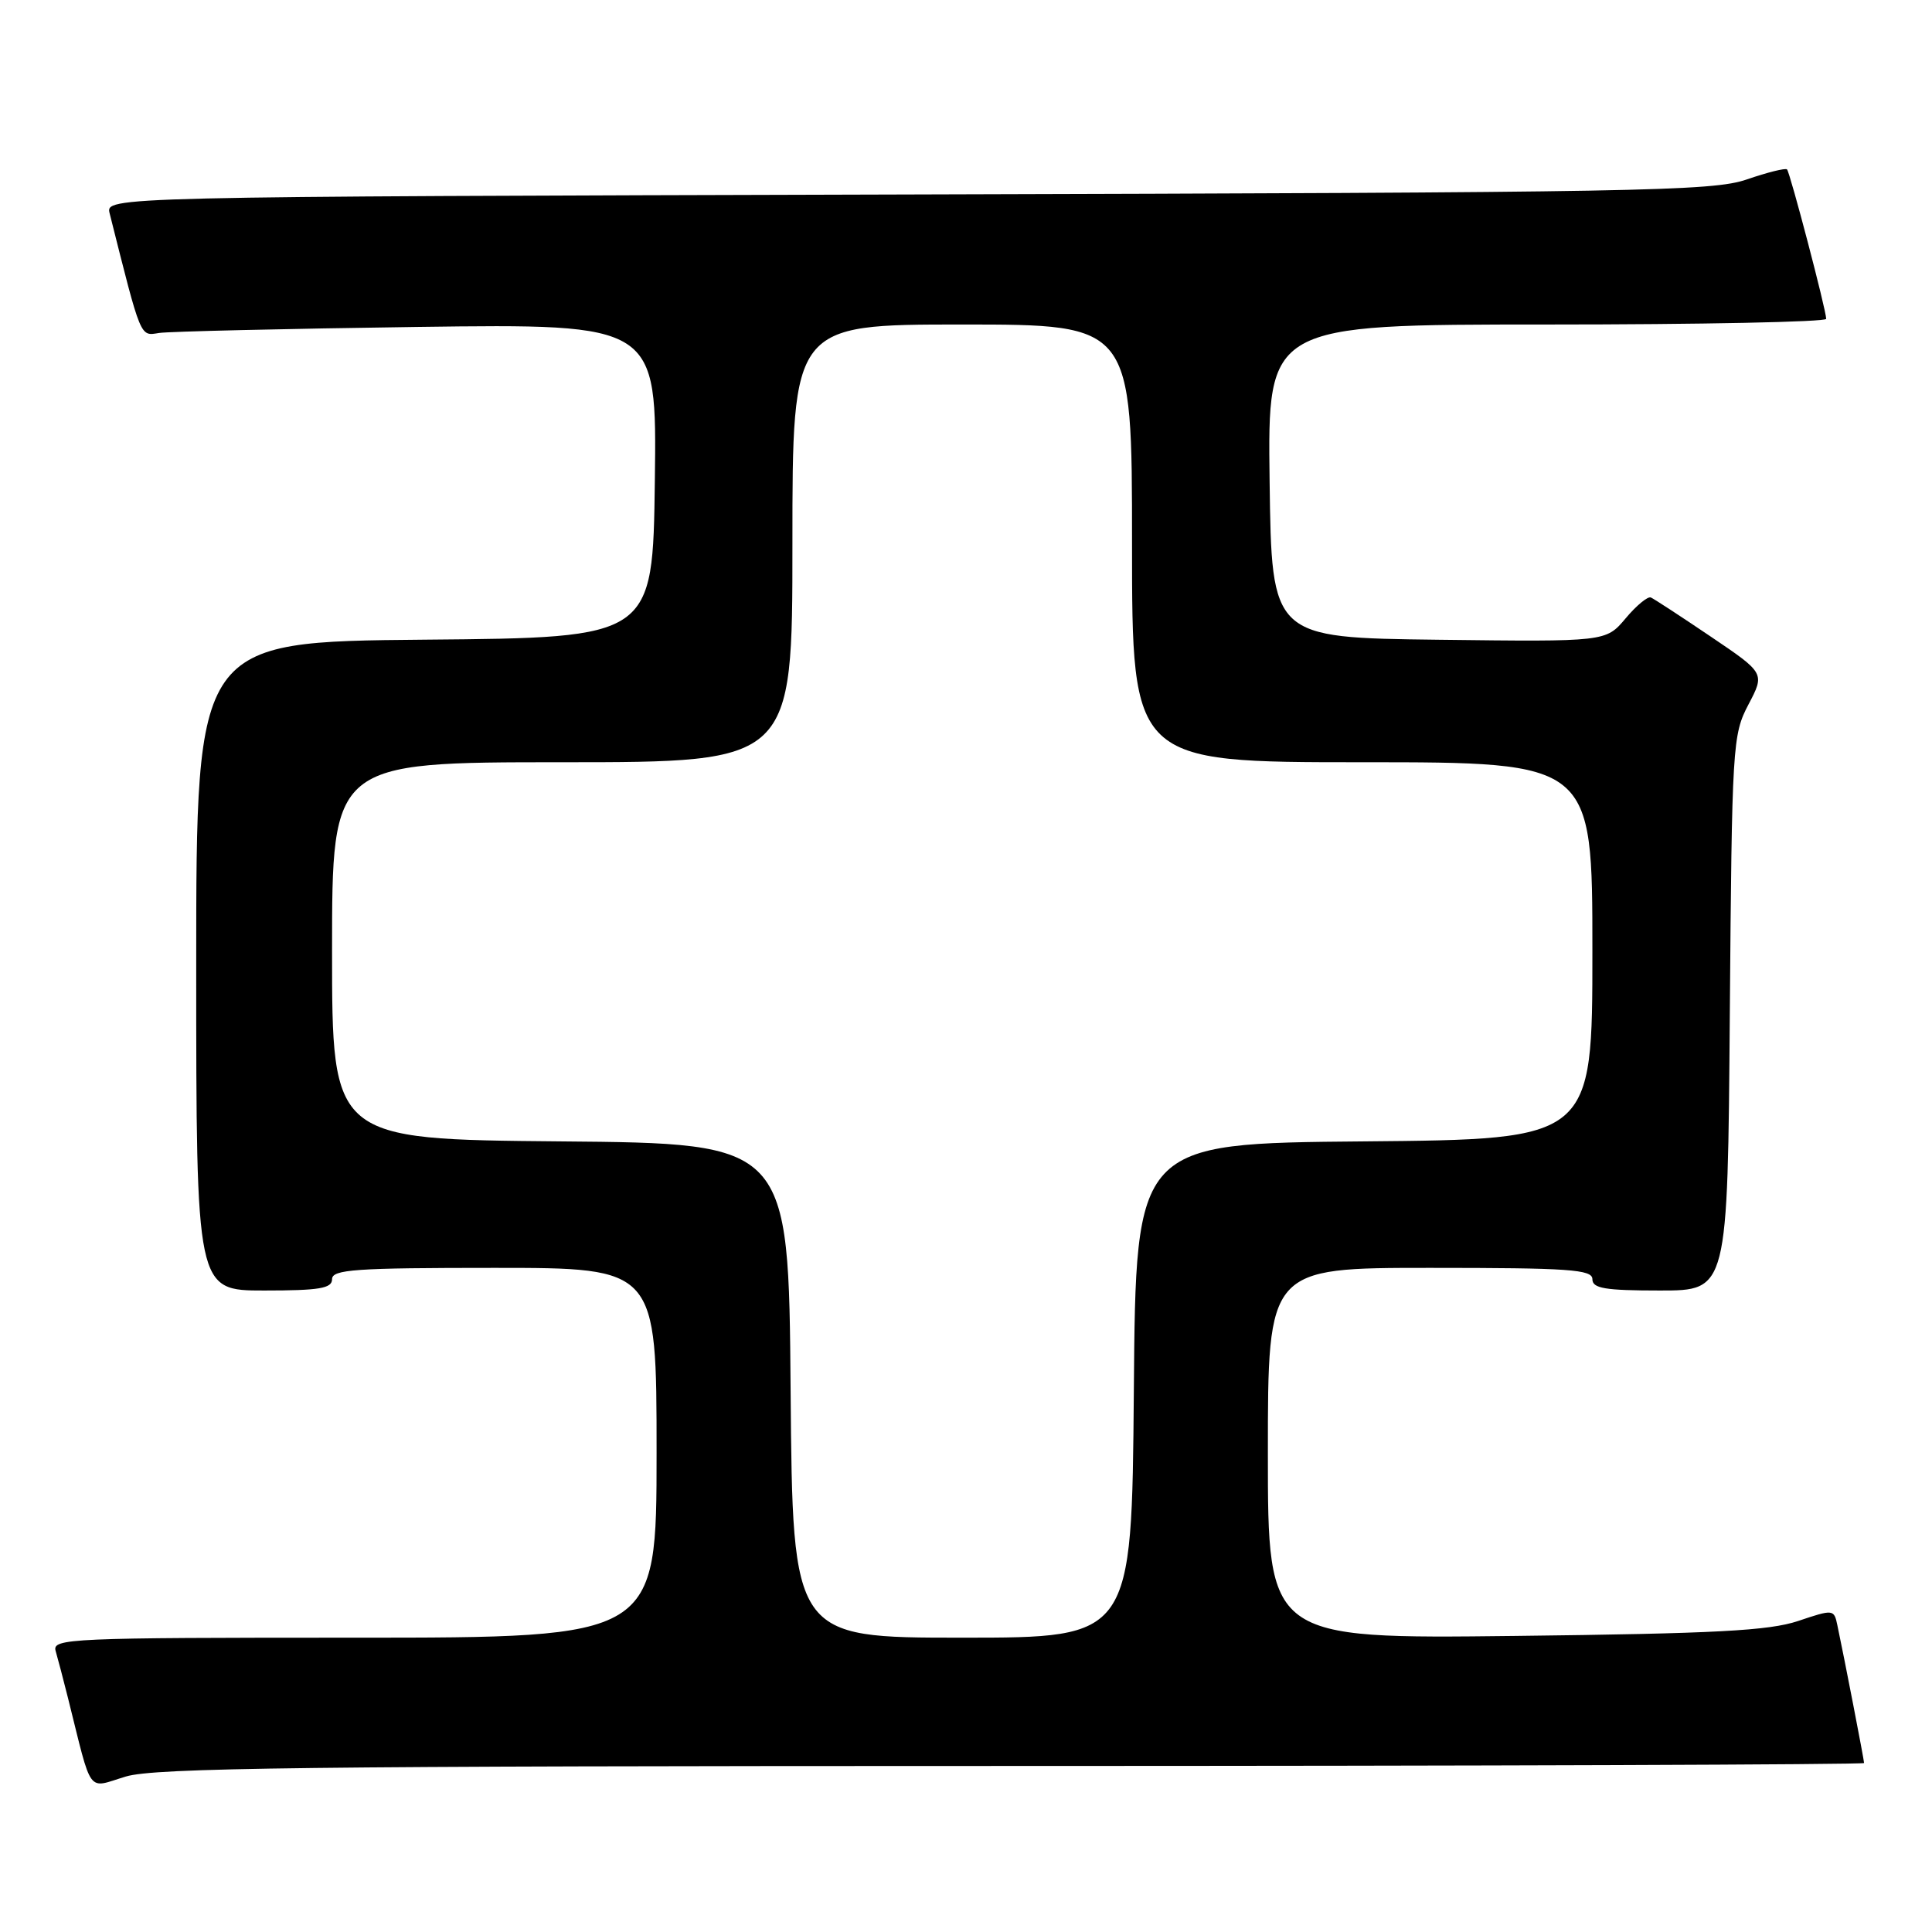 <?xml version="1.0" encoding="UTF-8" standalone="no"?>
<!DOCTYPE svg PUBLIC "-//W3C//DTD SVG 1.1//EN" "http://www.w3.org/Graphics/SVG/1.1/DTD/svg11.dtd" >
<svg xmlns="http://www.w3.org/2000/svg" xmlns:xlink="http://www.w3.org/1999/xlink" version="1.1" viewBox="0 0 256 256">
 <g >
 <path fill="currentColor"
d=" M 134.16 234.00 C 196.22 234.00 247.00 233.82 247.00 233.61 C 247.00 233.22 244.37 219.62 243.46 215.35 C 243.02 213.23 242.93 213.22 238.26 214.79 C 234.40 216.08 227.33 216.46 200.75 216.77 C 168.00 217.15 168.00 217.15 168.00 192.57 C 168.00 168.00 168.00 168.00 189.50 168.00 C 207.94 168.00 211.00 168.21 211.00 169.50 C 211.00 170.72 212.66 171.00 219.96 171.00 C 228.93 171.00 228.93 171.00 229.21 134.25 C 229.49 98.70 229.57 97.36 231.68 93.35 C 233.86 89.20 233.86 89.20 226.68 84.35 C 222.73 81.68 219.16 79.35 218.75 79.17 C 218.34 78.99 216.83 80.23 215.40 81.94 C 212.79 85.04 212.79 85.04 190.65 84.77 C 168.50 84.50 168.50 84.50 168.23 63.75 C 167.96 43.00 167.96 43.00 204.98 43.00 C 225.34 43.00 241.99 42.66 241.98 42.25 C 241.95 40.98 237.19 22.86 236.79 22.45 C 236.58 22.24 234.18 22.84 231.45 23.78 C 226.93 25.34 217.30 25.51 120.24 25.77 C 13.98 26.06 13.98 26.06 14.53 28.28 C 18.75 45.05 18.53 44.52 21.08 44.12 C 22.41 43.92 37.80 43.56 55.27 43.32 C 87.04 42.90 87.04 42.90 86.77 63.70 C 86.50 84.50 86.50 84.50 56.25 84.76 C 26.00 85.03 26.00 85.03 26.00 128.01 C 26.00 171.00 26.00 171.00 35.00 171.00 C 42.33 171.00 44.00 170.72 44.00 169.50 C 44.00 168.21 47.06 168.00 65.50 168.00 C 87.00 168.00 87.00 168.00 87.00 192.50 C 87.00 217.00 87.00 217.00 46.93 217.00 C 9.25 217.00 6.90 217.10 7.37 218.75 C 7.65 219.71 8.39 222.53 9.01 225.00 C 12.28 238.08 11.46 236.97 16.67 235.40 C 20.53 234.24 40.37 234.00 134.16 234.00 Z  M 104.76 184.25 C 104.50 151.50 104.50 151.50 74.25 151.24 C 44.00 150.97 44.00 150.97 44.00 125.99 C 44.00 101.00 44.00 101.00 74.50 101.00 C 105.00 101.00 105.00 101.00 105.00 72.00 C 105.00 43.00 105.00 43.00 127.50 43.00 C 150.00 43.00 150.00 43.00 150.00 72.00 C 150.00 101.00 150.00 101.00 180.50 101.00 C 211.00 101.00 211.00 101.00 211.00 125.99 C 211.00 150.97 211.00 150.97 180.75 151.24 C 150.50 151.50 150.50 151.50 150.24 184.25 C 149.97 217.00 149.97 217.00 127.50 217.00 C 105.03 217.00 105.03 217.00 104.76 184.25 Z "/>
</g>
</svg>